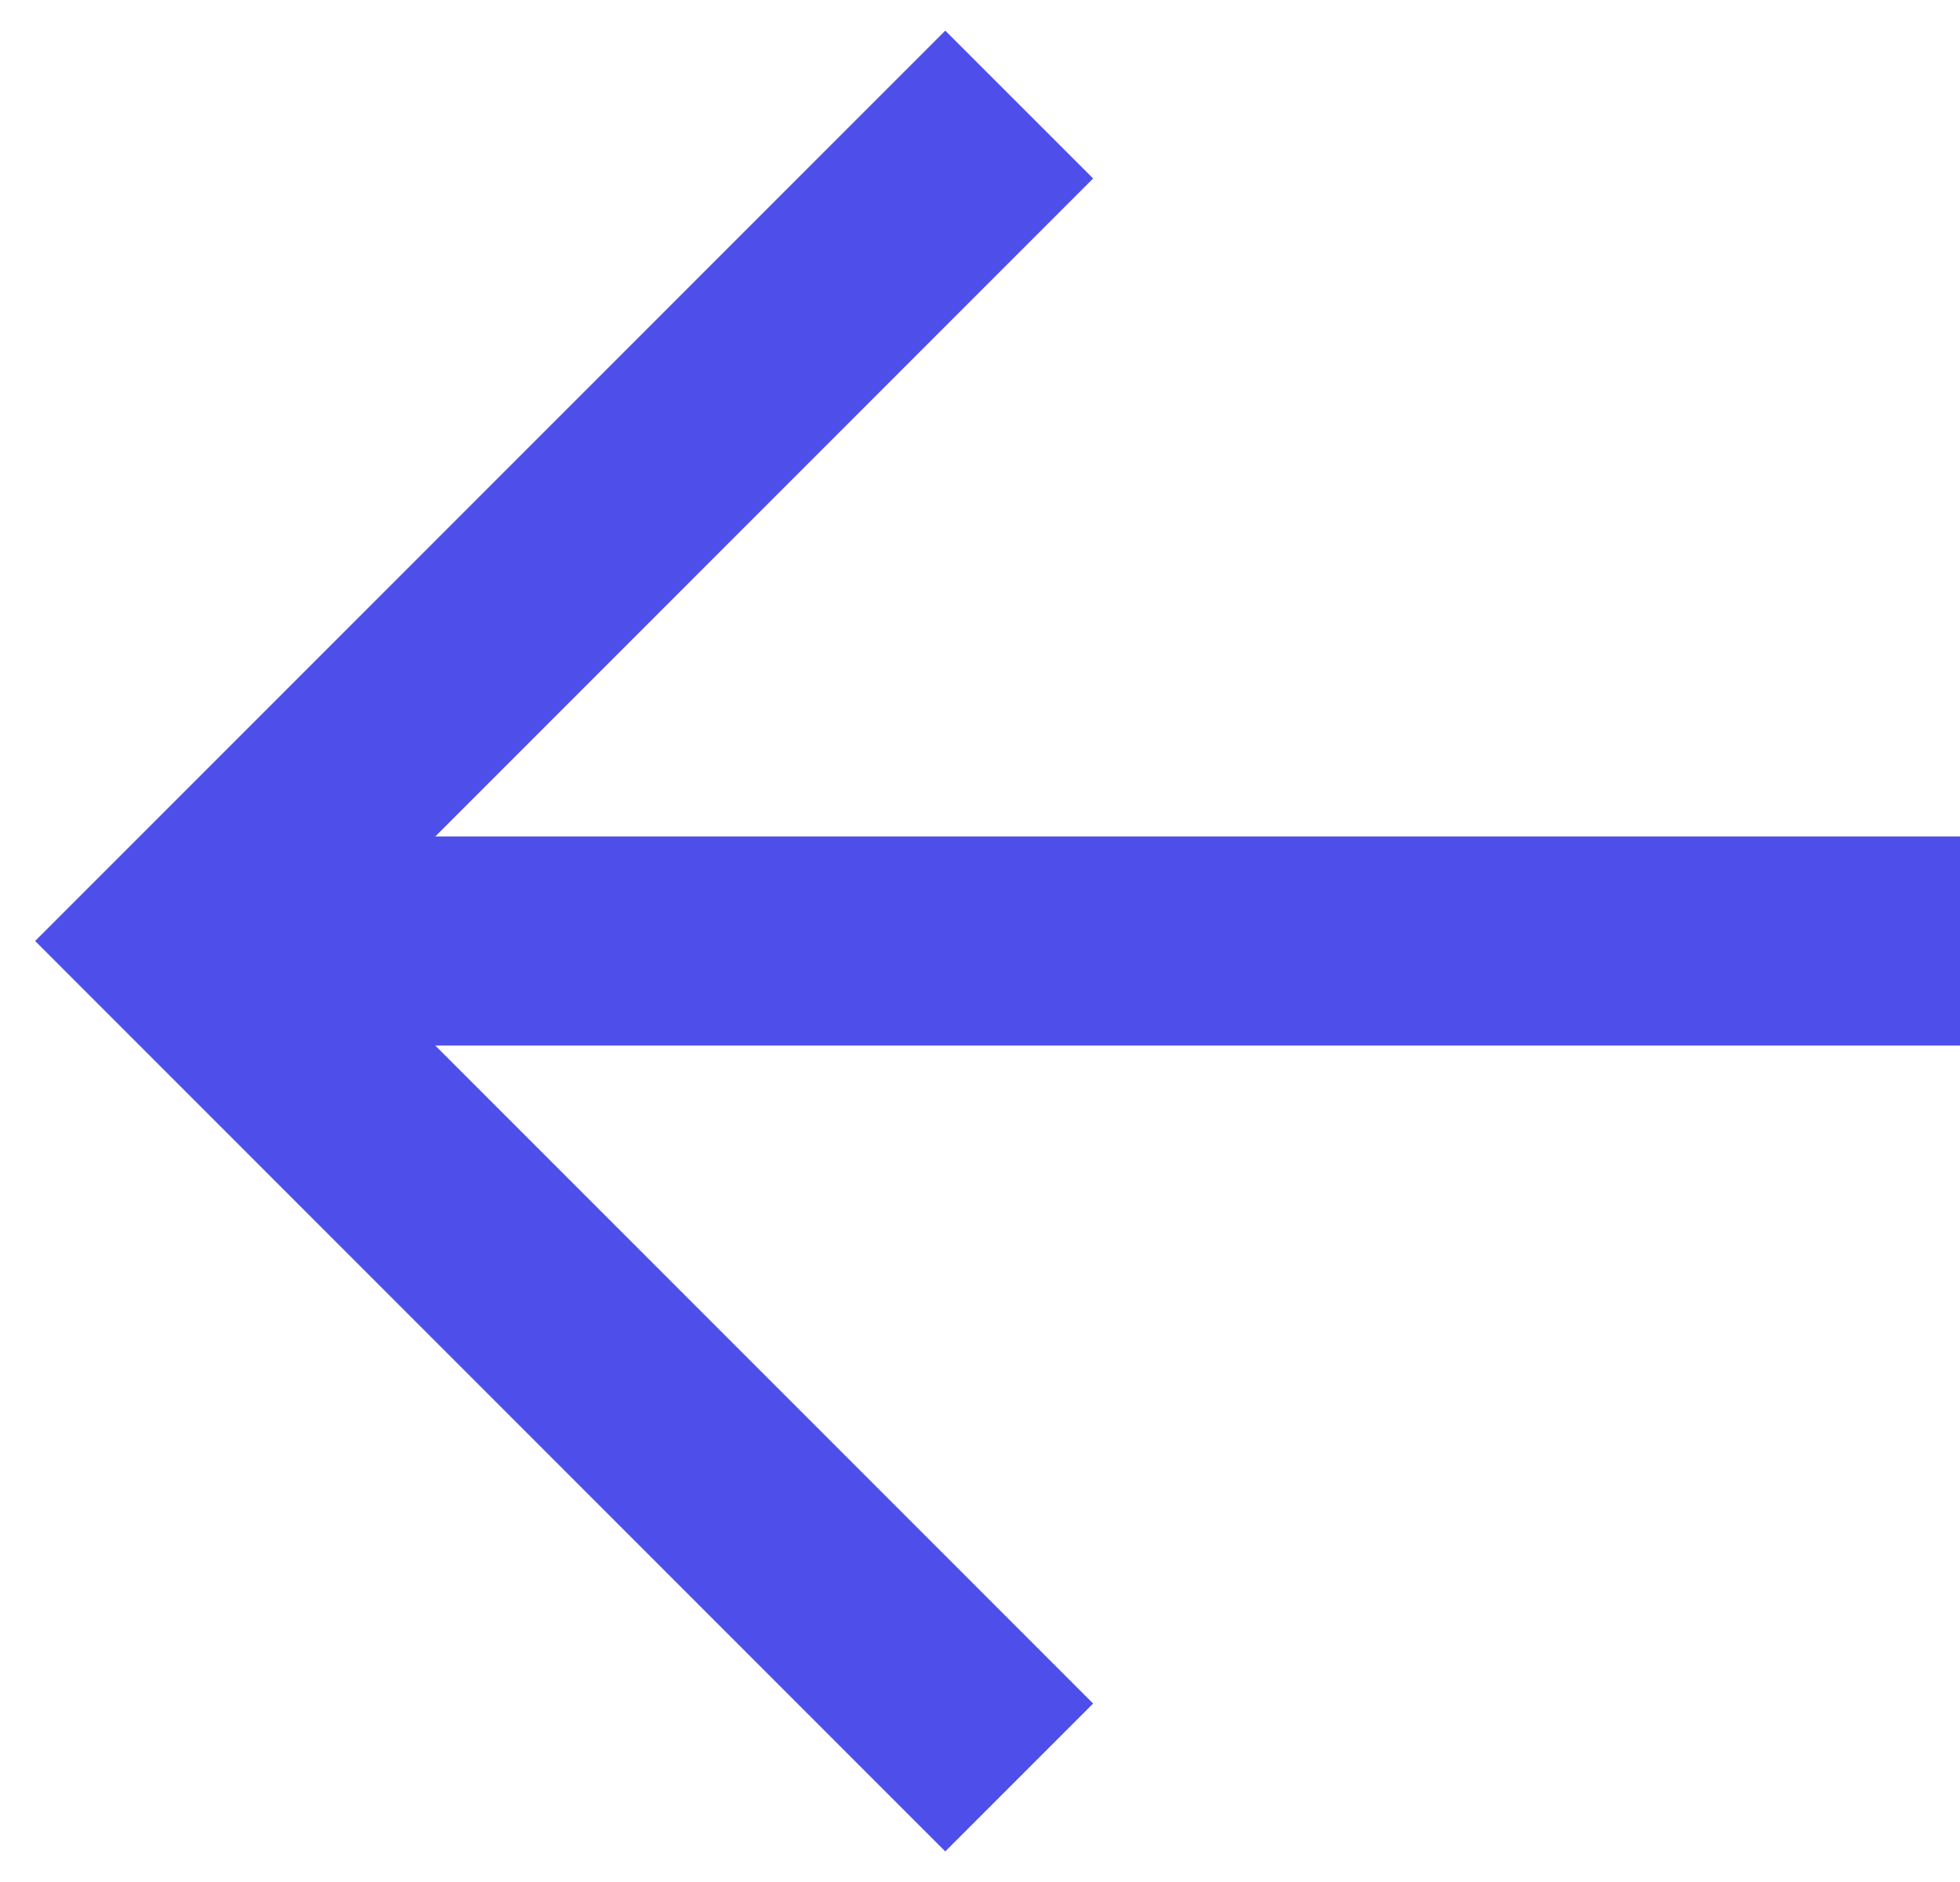 <svg width="25" height="24" viewBox="0 0 25 24" fill="none" xmlns="http://www.w3.org/2000/svg">
<path fill-rule="evenodd" clip-rule="evenodd" d="M5.552 13.333H25V10.667H5.552L13.943 2.276L12.057 0.391L0.448 12L12.057 23.61L13.943 21.724L5.552 13.333Z" fill="#4E4FEB"/>
</svg>
